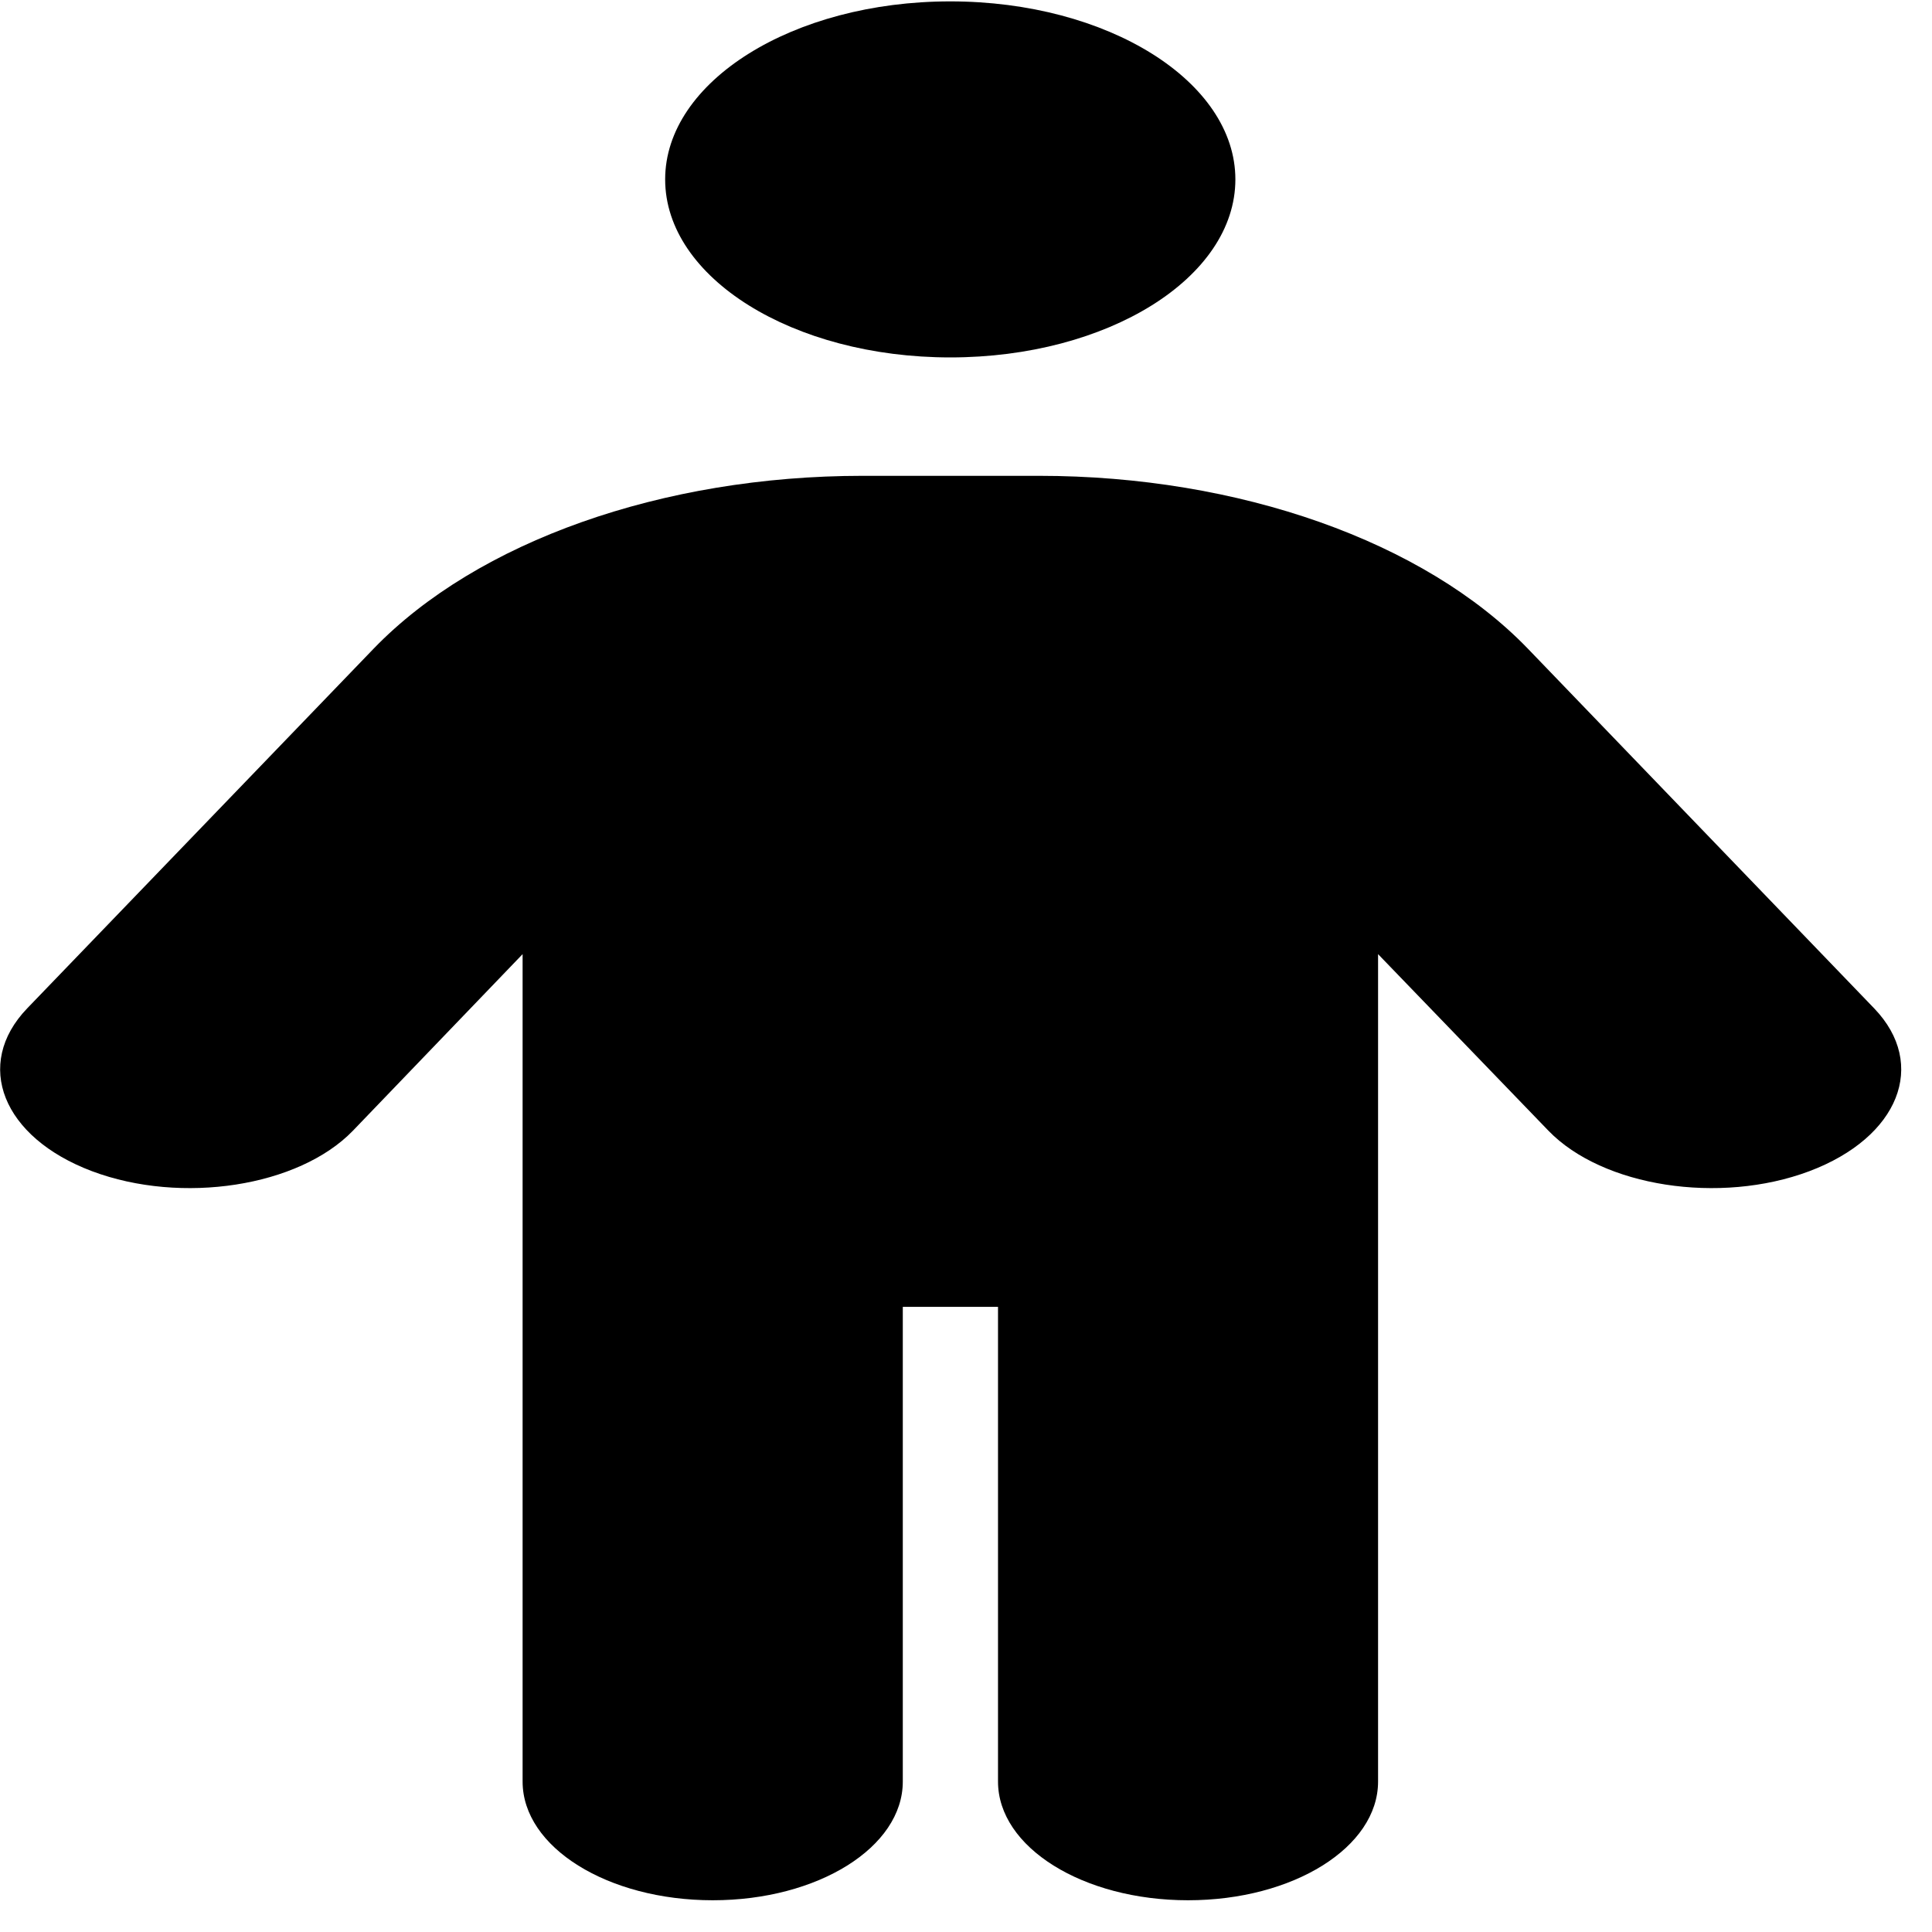 <svg xmlns="http://www.w3.org/2000/svg" width="14" height="14" fill="none"><path fill="#000" d="M8.952 1.3c0 .713-.925 1.29-2.066 1.29-1.14 0-2.066-.577-2.066-1.29 0-.71.926-1.29 2.066-1.29 1.141 0 2.066.58 2.066 1.29Zm-2.41 8.17v3.44c0 .476-.615.86-1.377.86s-1.378-.384-1.378-.86V6.914l-1.23 1.28c-.392.405-1.24.537-1.89.293-.65-.245-.86-.774-.47-1.18L2.708 4.7c.75-.776 2.092-1.252 3.542-1.252h1.279c1.45 0 2.793.476 3.542 1.252l2.51 2.607c.39.406.18.935-.47 1.18-.65.244-1.498.112-1.89-.293l-1.235-1.28v5.996c0 .476-.615.86-1.377.86s-1.377-.384-1.377-.86V9.47h-.689Z"/></svg>